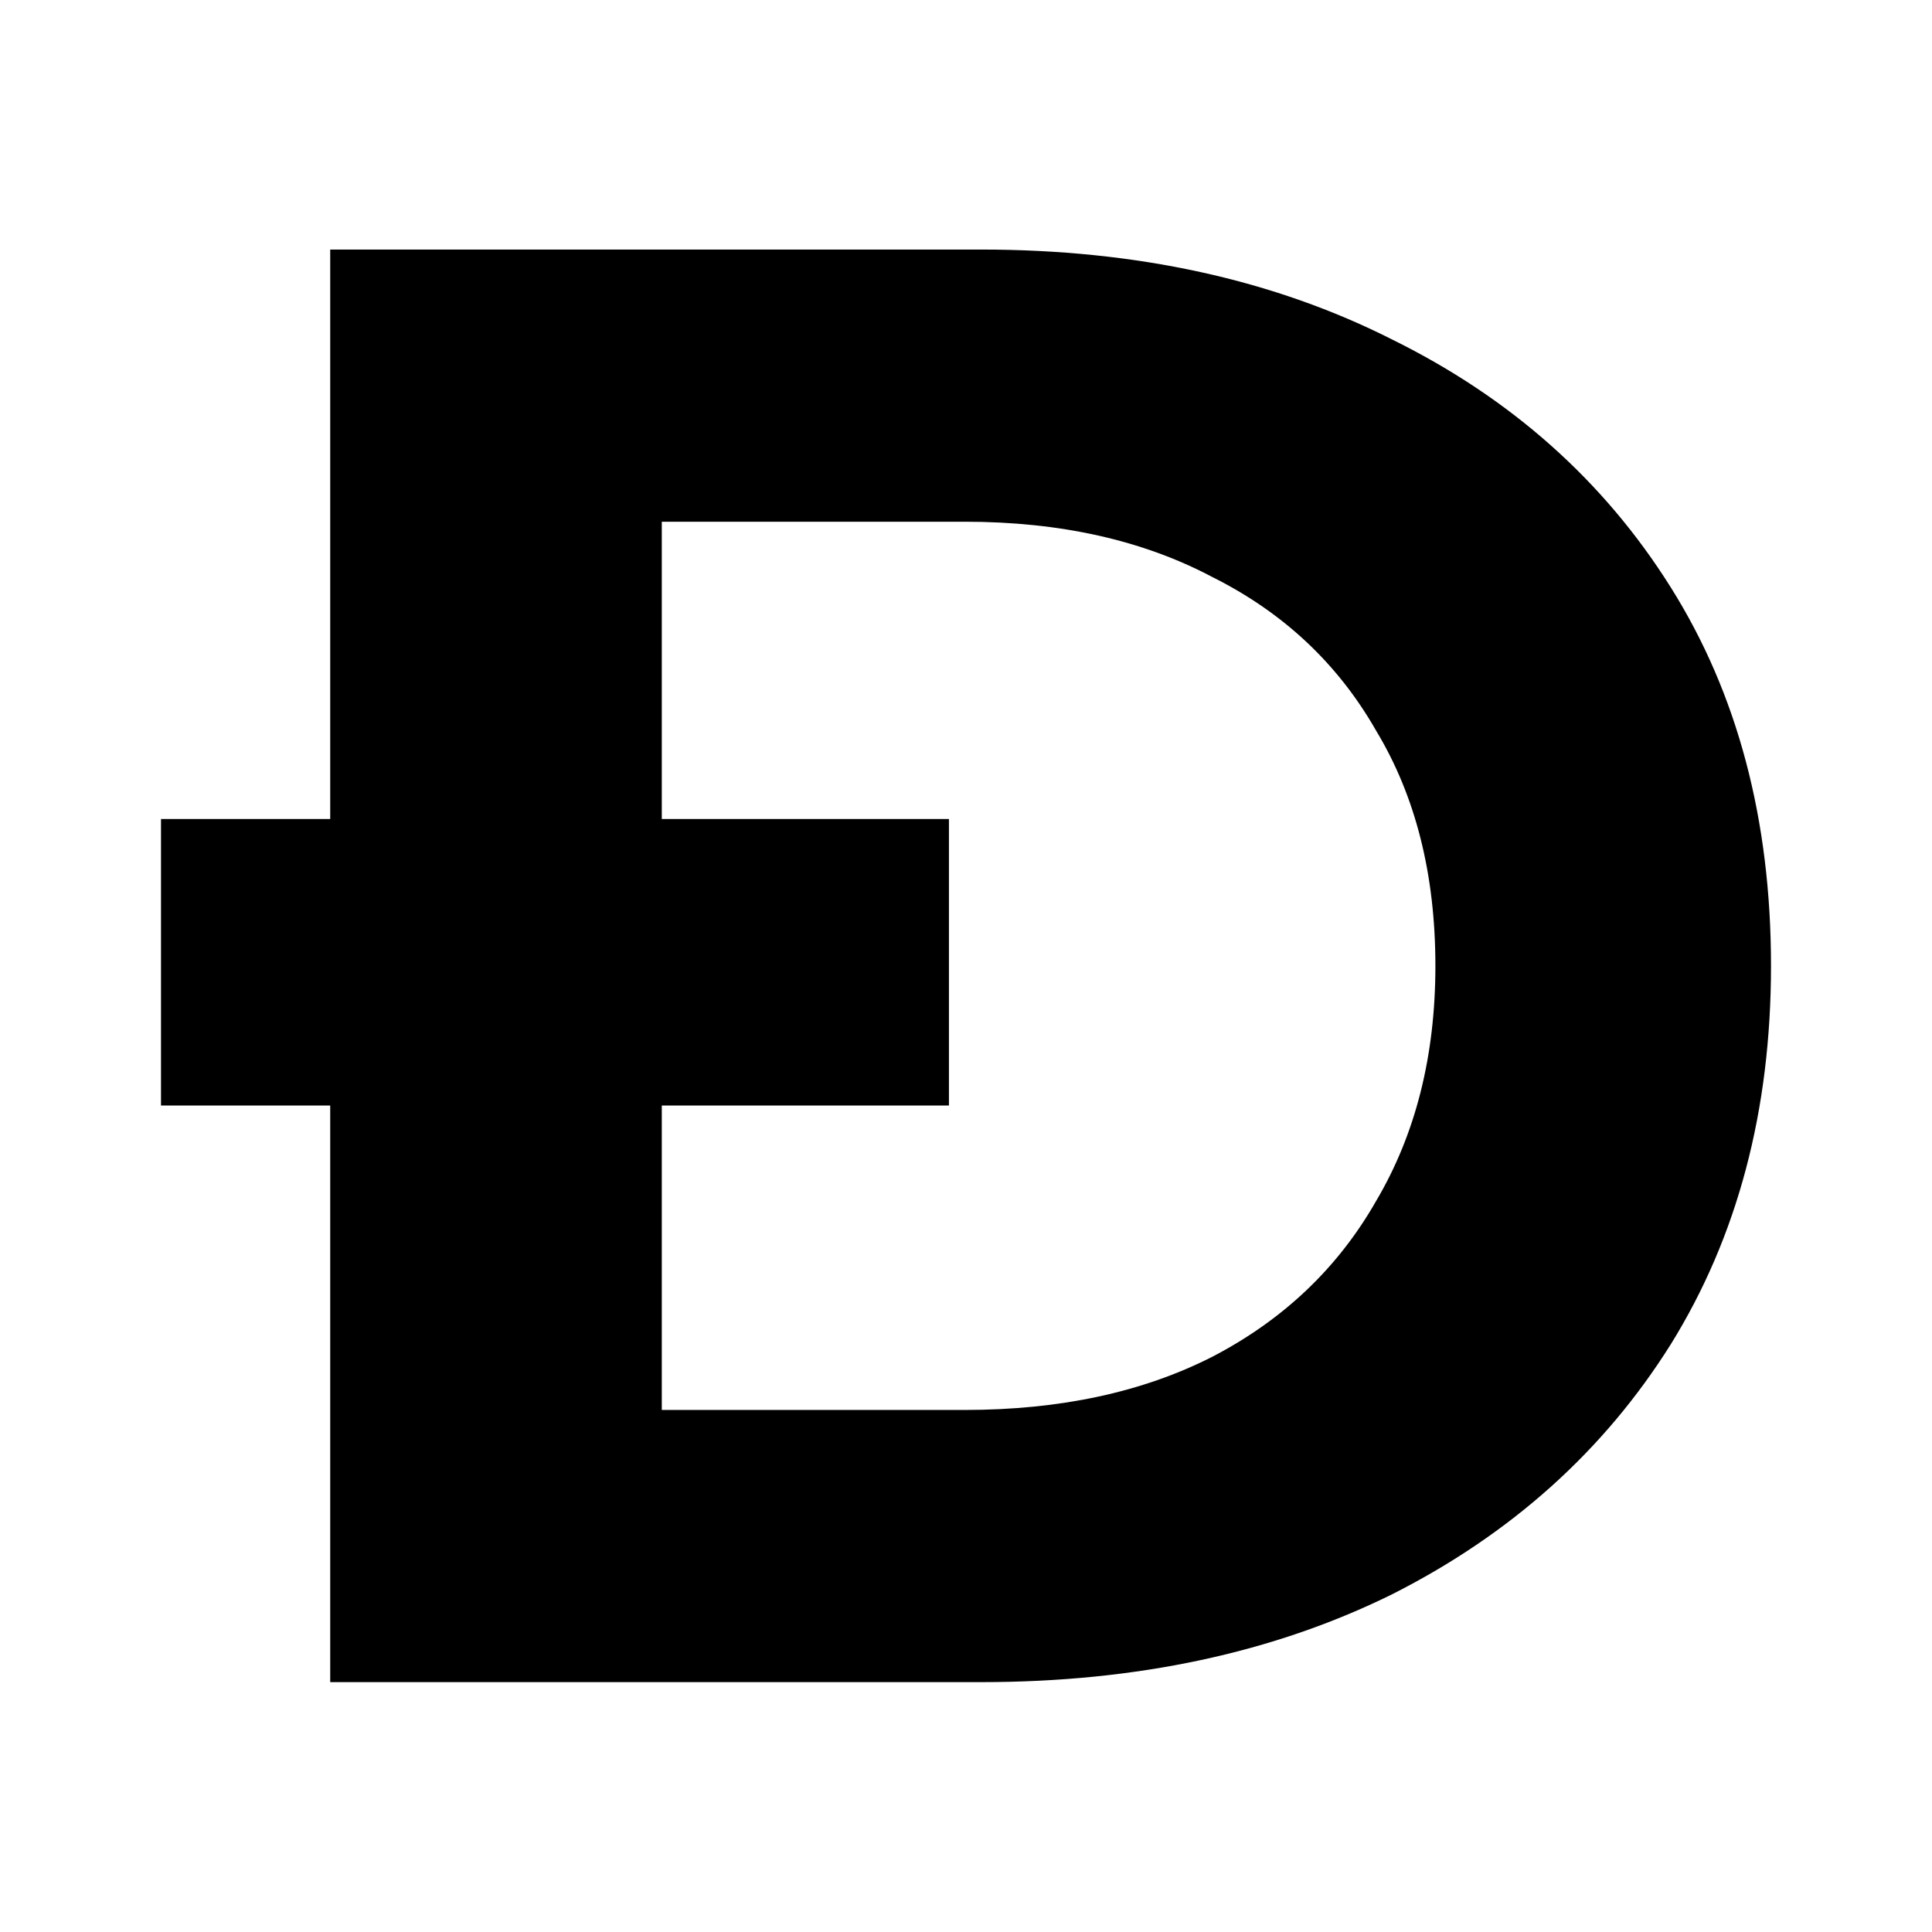 <svg width="24" height="24" viewBox="0 0 24 24" fill="none" xmlns="http://www.w3.org/2000/svg">
<path fill-rule="evenodd" clip-rule="evenodd" d="M4.102 13.733V20.896H12.187C14.119 20.896 15.822 20.532 17.297 19.803C18.771 19.057 19.924 18.023 20.754 16.701C21.585 15.362 22 13.794 22 11.998C22 10.184 21.585 8.617 20.754 7.295C19.924 5.973 18.771 4.947 17.297 4.219C15.822 3.473 14.119 3.1 12.187 3.1H4.102V10.174H2V13.733H4.102ZM8.221 13.733V17.515H11.983C13.17 17.515 14.195 17.294 15.06 16.854C15.941 16.396 16.619 15.752 17.093 14.922C17.585 14.091 17.831 13.117 17.831 11.998C17.831 10.862 17.585 9.888 17.093 9.074C16.619 8.244 15.941 7.608 15.06 7.168C14.195 6.71 13.17 6.481 11.983 6.481H8.221V10.174H11.788V13.733H8.221Z" fill="currentColor"/>
</svg>
